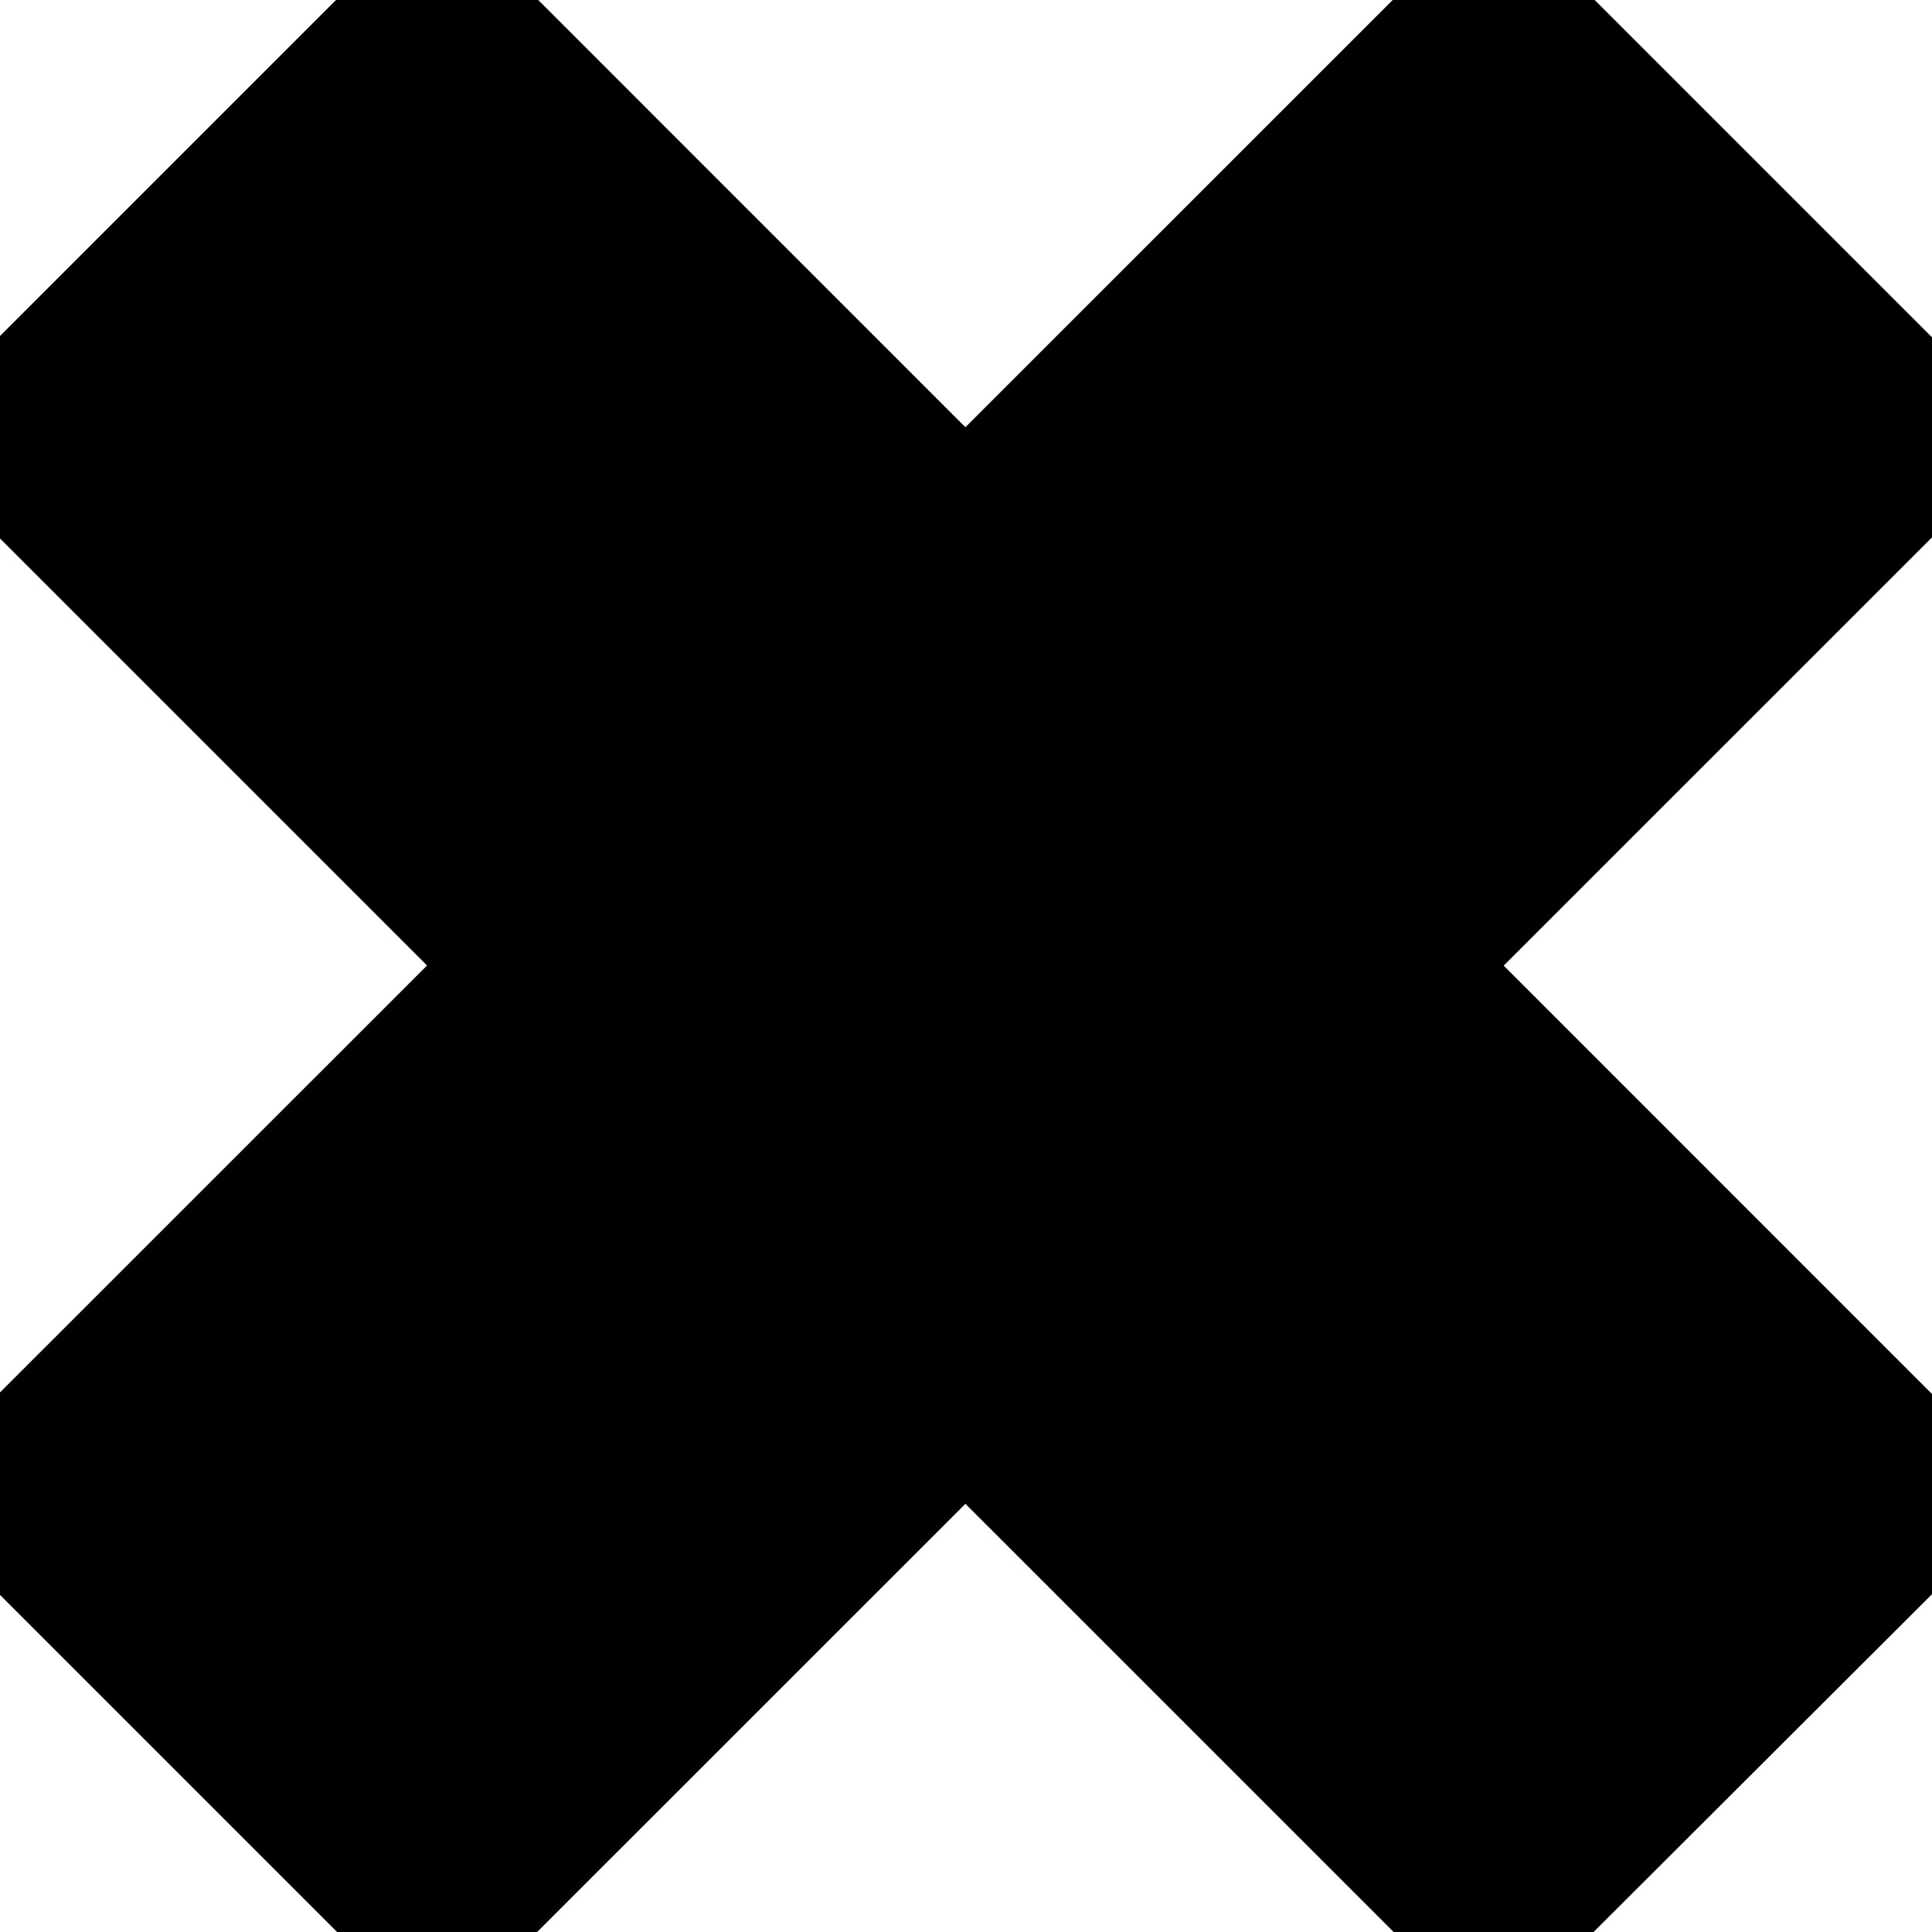 <svg xmlns="http://www.w3.org/2000/svg" width="16" height="16" viewBox="0 0 16 16">
<defs>
    <style>
      .cls-1 {
        fill: none;
        stroke: #000;
        stroke-width: 4px;
        fill-rule: evenodd;
      }
    </style>
  </defs>
  <path id="X" class="cls-1" d="M1627.62,48l-1.63-1.63,10.38-10.378,1.63,1.63Zm-1.63-10.379,1.63-1.63L1638,46.373,1636.37,48Z" transform="translate(-1624 -34)"/>
</svg>
